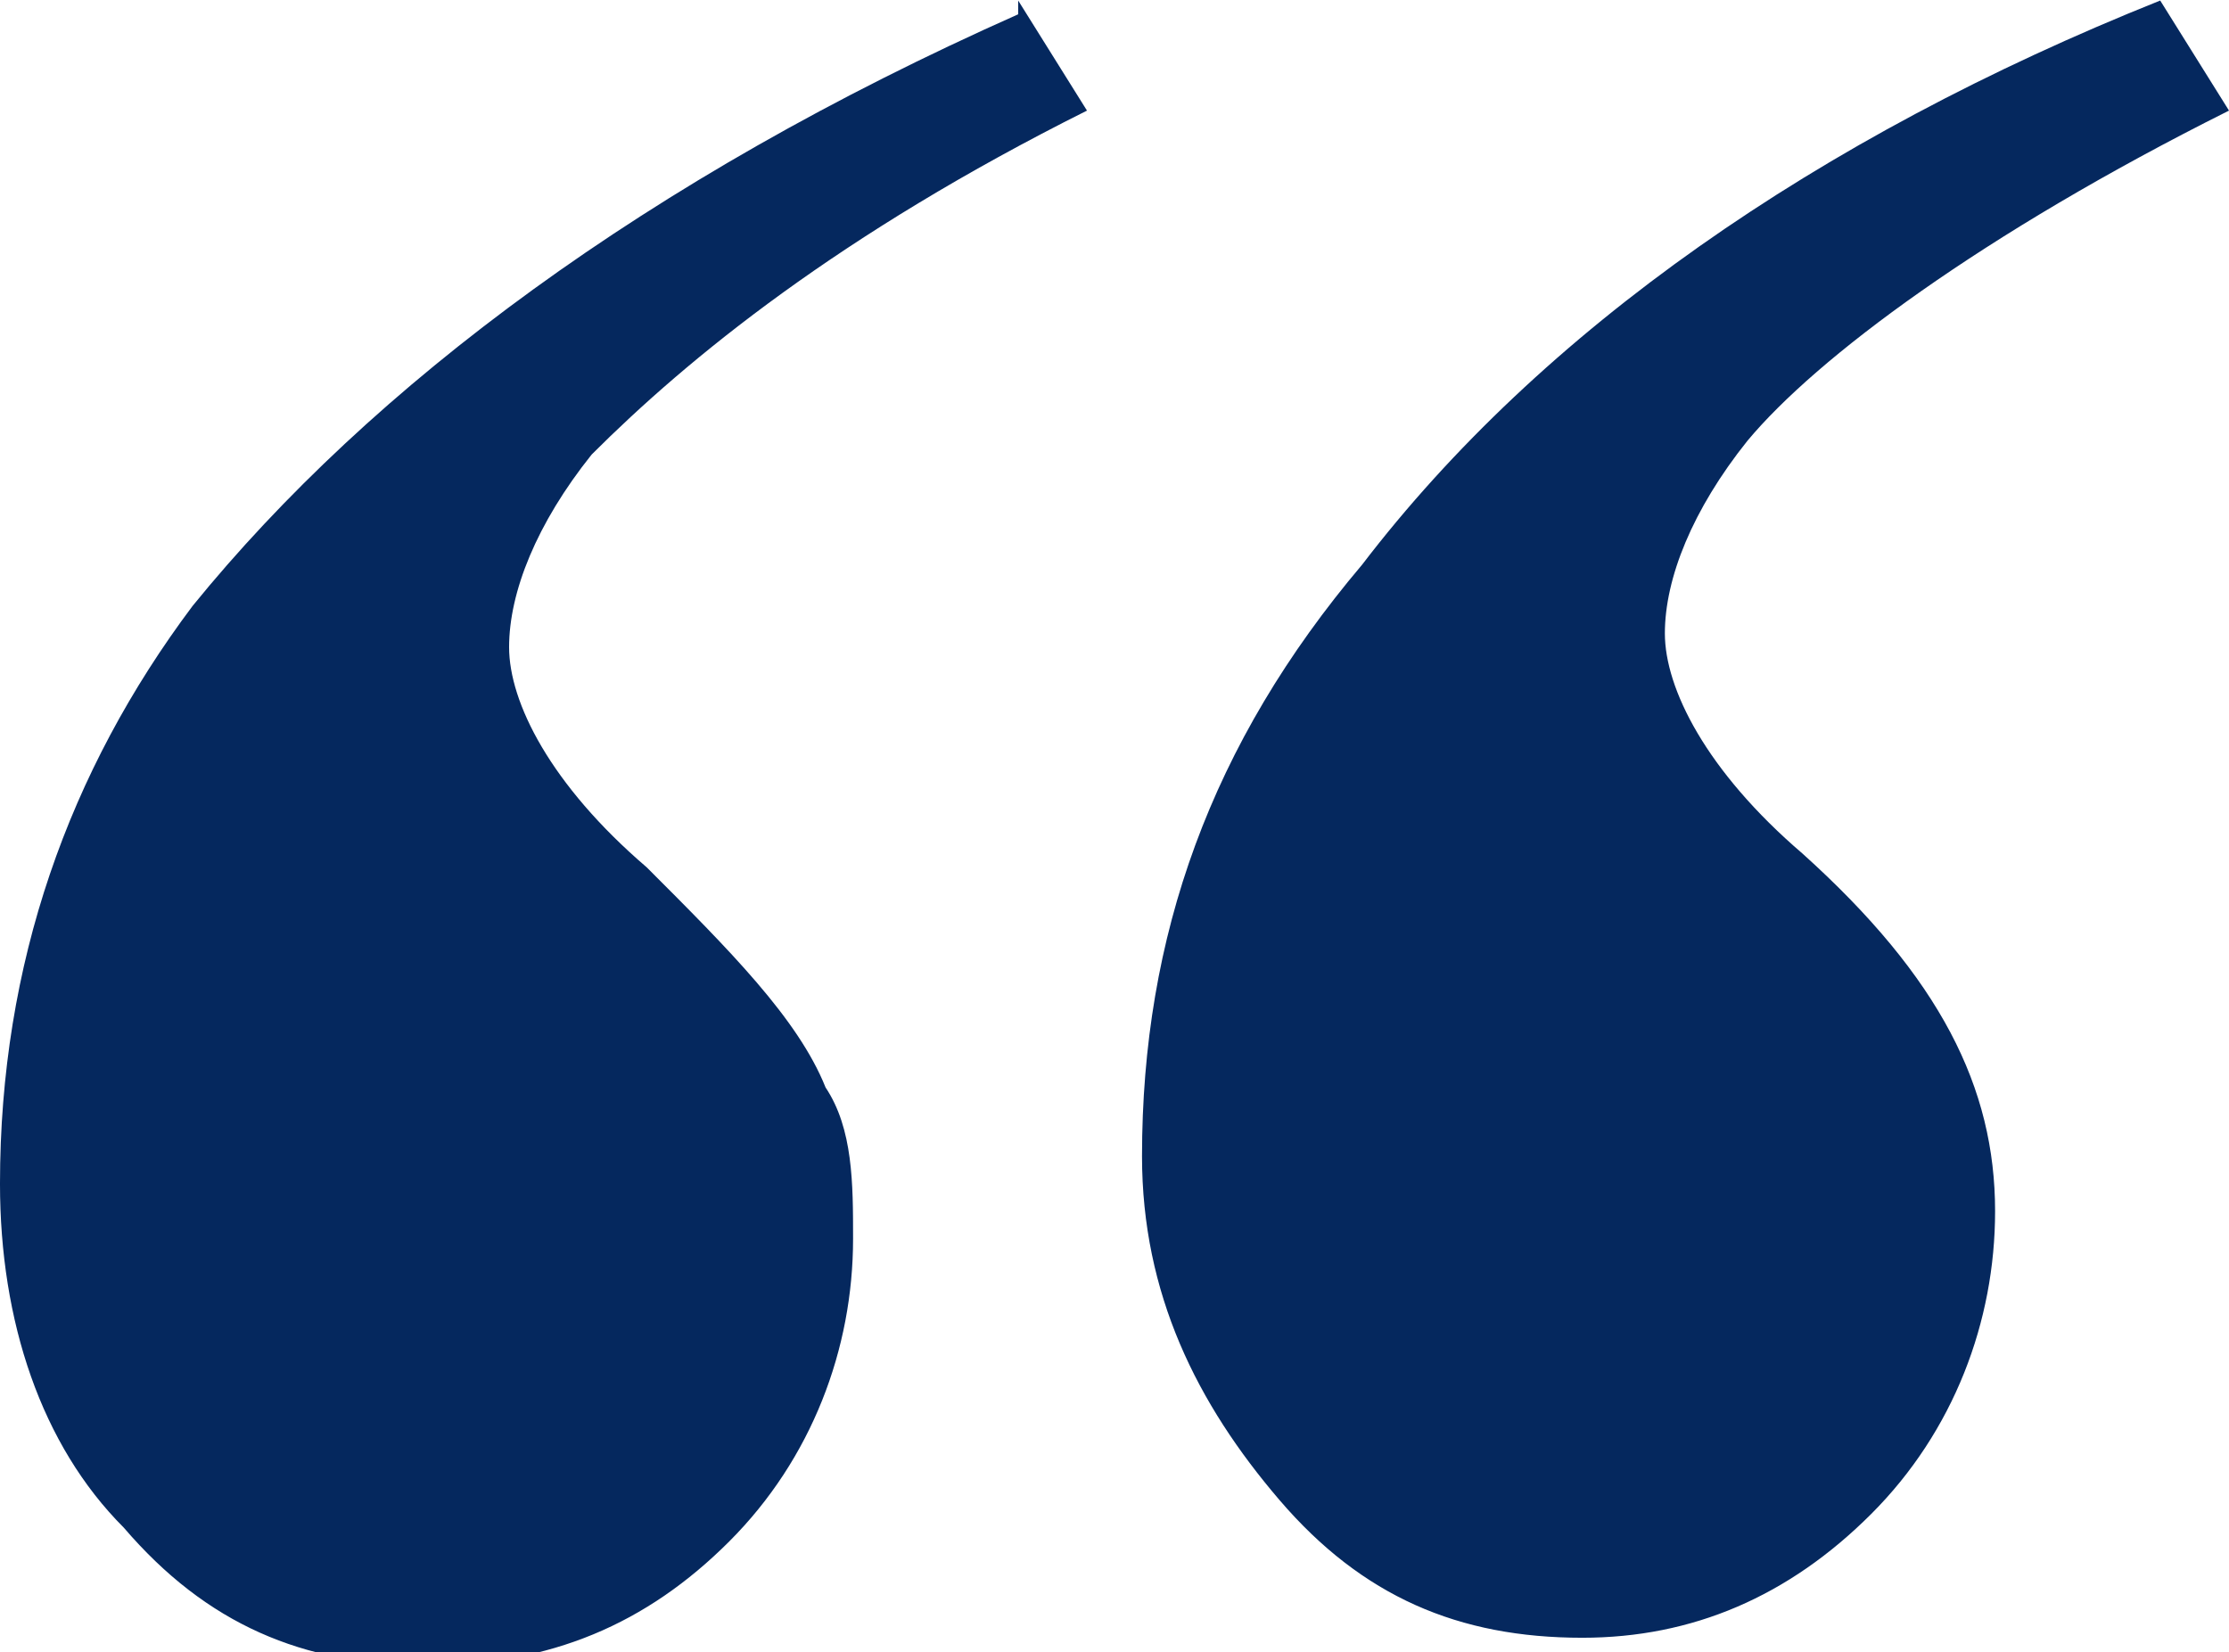 <?xml version="1.0" encoding="UTF-8"?>
<!DOCTYPE svg PUBLIC "-//W3C//DTD SVG 1.1//EN" "http://www.w3.org/Graphics/SVG/1.1/DTD/svg11.dtd">
<!-- Creator: CorelDRAW -->
<svg xmlns="http://www.w3.org/2000/svg" xml:space="preserve" width="4.556mm" height="3.377mm" style="shape-rendering:geometricPrecision; text-rendering:geometricPrecision; image-rendering:optimizeQuality; fill-rule:evenodd; clip-rule:evenodd"
viewBox="0 0 0.162 0.12"
 xmlns:xlink="http://www.w3.org/1999/xlink">
 <defs>
  <style type="text/css">
   <![CDATA[
    .fil0 {fill:#05285E;fill-rule:nonzero}
   ]]>
  </style>
 </defs>
 <g id="Layer_x0020_1">
  <path class="fil0" d="M0.074 0l0.005 0.008c-0.018,0.009 -0.029,0.018 -0.036,0.025 -0.004,0.005 -0.006,0.01 -0.006,0.014 0,0.004 0.003,0.01 0.01,0.016 0.006,0.006 0.011,0.011 0.013,0.016 0.002,0.003 0.002,0.007 0.002,0.011 0,0.008 -0.003,0.016 -0.009,0.022 -0.006,0.006 -0.013,0.009 -0.022,0.009 -0.009,0 -0.016,-0.003 -0.022,-0.01 -0.006,-0.006 -0.009,-0.015 -0.009,-0.025 0,-0.016 0.005,-0.03 0.014,-0.042 0.013,-0.016 0.033,-0.031 0.06,-0.043zm0.083 0l0.005 0.008c-0.018,0.009 -0.03,0.018 -0.035,0.024 -0.004,0.005 -0.006,0.01 -0.006,0.014 0,0.004 0.003,0.01 0.01,0.016 0.01,0.009 0.014,0.017 0.014,0.026 0,0.008 -0.003,0.016 -0.009,0.022 -0.006,0.006 -0.013,0.009 -0.021,0.009 -0.009,0 -0.016,-0.003 -0.022,-0.01 -0.006,-0.007 -0.01,-0.015 -0.01,-0.025 0,-0.016 0.005,-0.03 0.016,-0.043 0.013,-0.017 0.033,-0.031 0.058,-0.041z"/>
 </g>
</svg>

